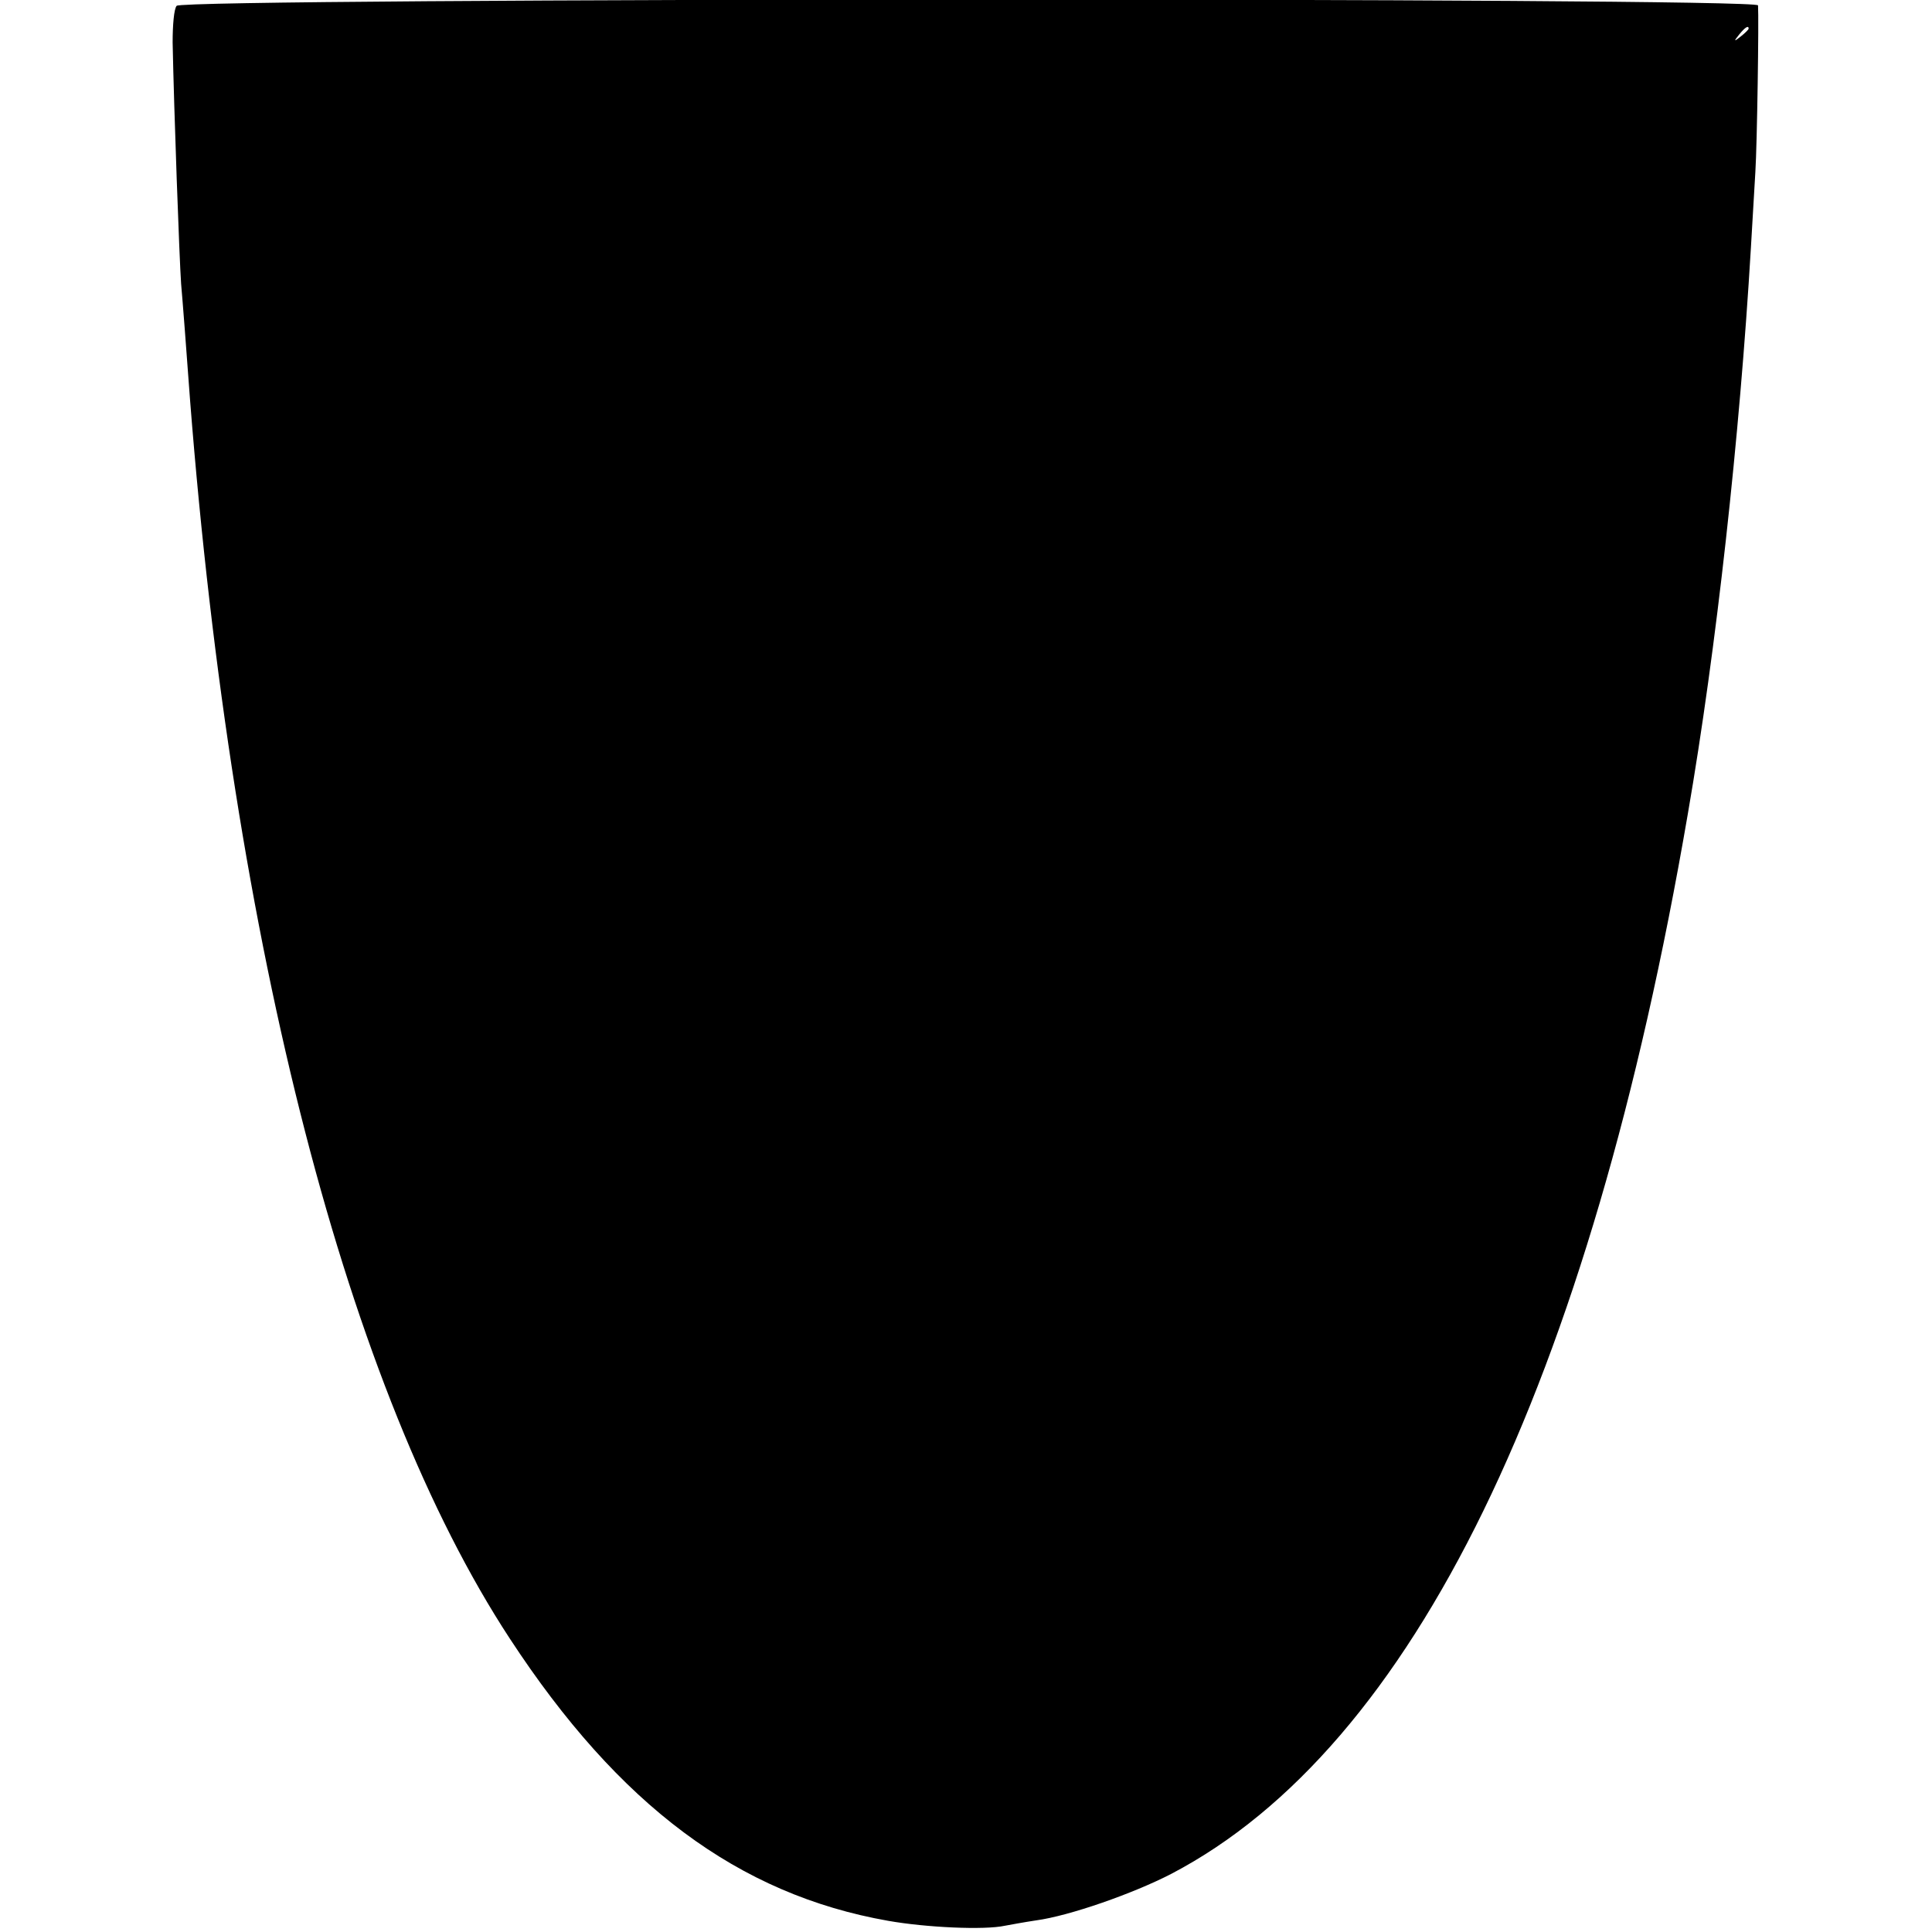 <?xml version="1.0" standalone="no"?>
<!DOCTYPE svg PUBLIC "-//W3C//DTD SVG 20010904//EN"
 "http://www.w3.org/TR/2001/REC-SVG-20010904/DTD/svg10.dtd">
<svg version="1.0" xmlns="http://www.w3.org/2000/svg"
 width="432pt" height="432pt" viewBox="0 0 432 432"
 preserveAspectRatio="xMidYMid meet">
<g transform="translate(0,432) scale(0.1,-0.1)"
fill="#000000" stroke="none">
<path d="M395 4307 c-6 -7 -9 -43 -9 -82 3 -151 15 -483 19 -540 3 -33 12
-150 20 -260 96 -1225 352 -2215 715 -2769 244 -373 511 -572 846 -631 85 -15
215 -21 261 -11 11 2 43 8 70 12 74 10 217 60 302 104 541 283 936 1094 1155
2370 64 370 116 843 141 1265 3 55 8 132 10 170 4 63 8 342 6 373 -1 18 -3521
17 -3536 -1z m3515 -51 c0 -2 -8 -10 -17 -17 -16 -13 -17 -12 -4 4 13 16 21
21 21 13z"/>
</g>
</svg>
